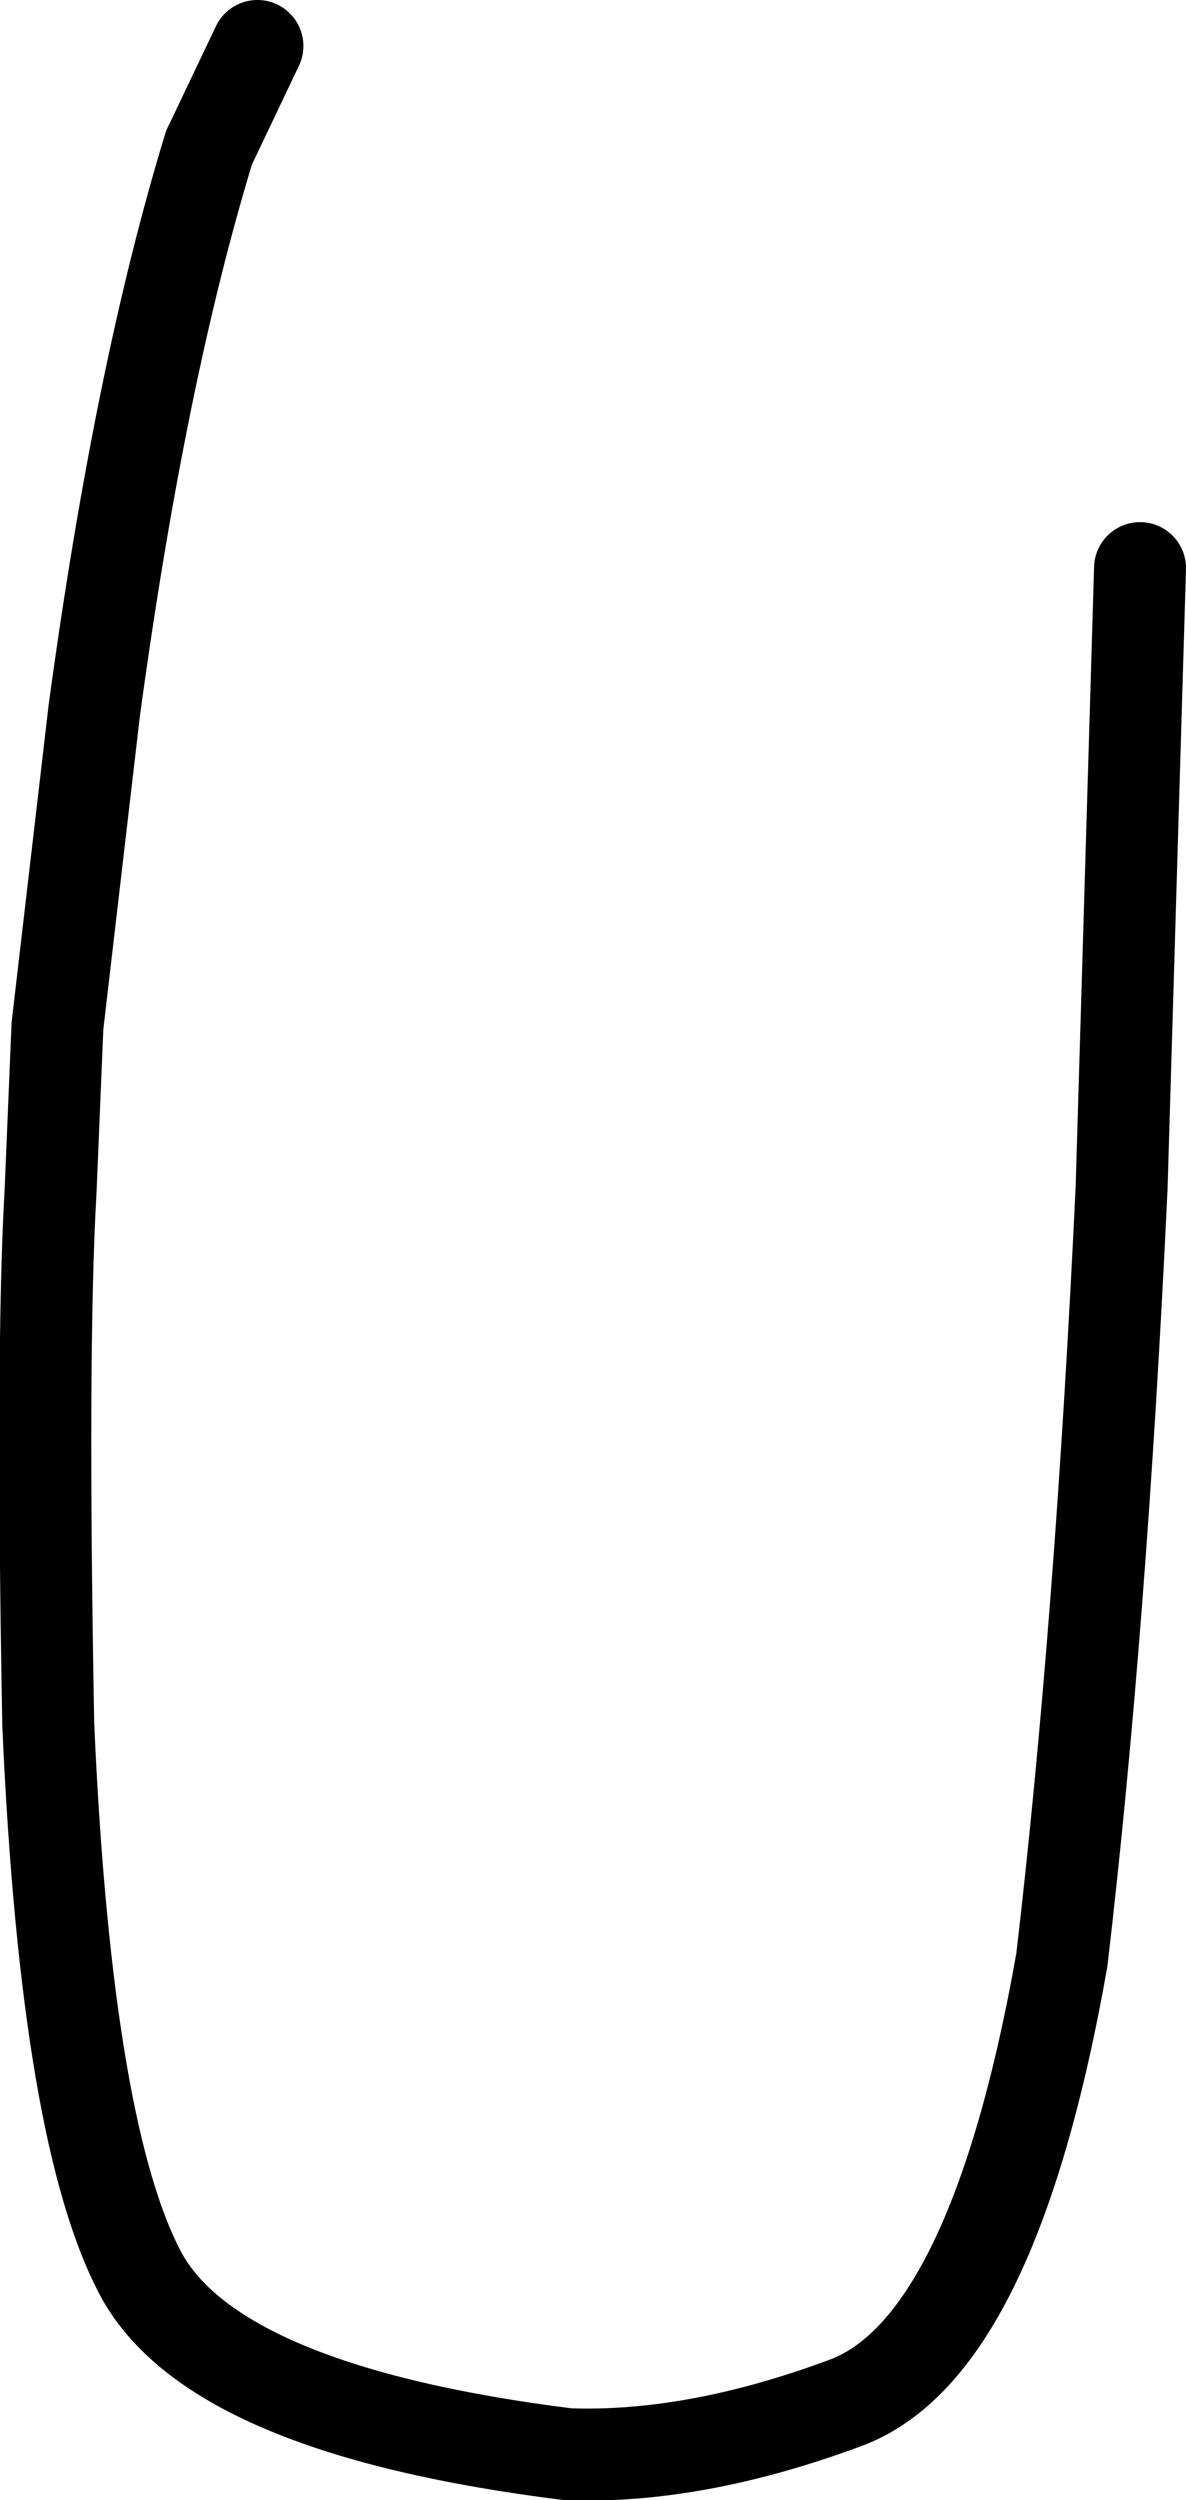 <?xml version="1.0" encoding="UTF-8" standalone="no"?>
<svg xmlns:xlink="http://www.w3.org/1999/xlink" height="54.35px" width="25.8px" xmlns="http://www.w3.org/2000/svg">
  <g transform="matrix(1.0, 0.0, 0.0, 1.0, 13.7, 25.7)">
    <path d="M-8.1 -24.7 L-9.1 -22.6 -9.15 -22.5 Q-10.65 -17.6 -11.65 -10.25 L-12.45 -3.4 -12.6 0.2 Q-12.8 3.65 -12.65 11.8 -12.25 20.8 -10.6 23.8 -8.95 26.7 -1.35 27.65 1.4 27.75 4.65 26.55 7.9 25.4 9.4 16.9 10.25 9.65 10.7 0.1 L11.1 -13.35" fill="none" stroke="#000000" stroke-linecap="round" stroke-linejoin="round" stroke-width="2.0"/>
  </g>
</svg>

